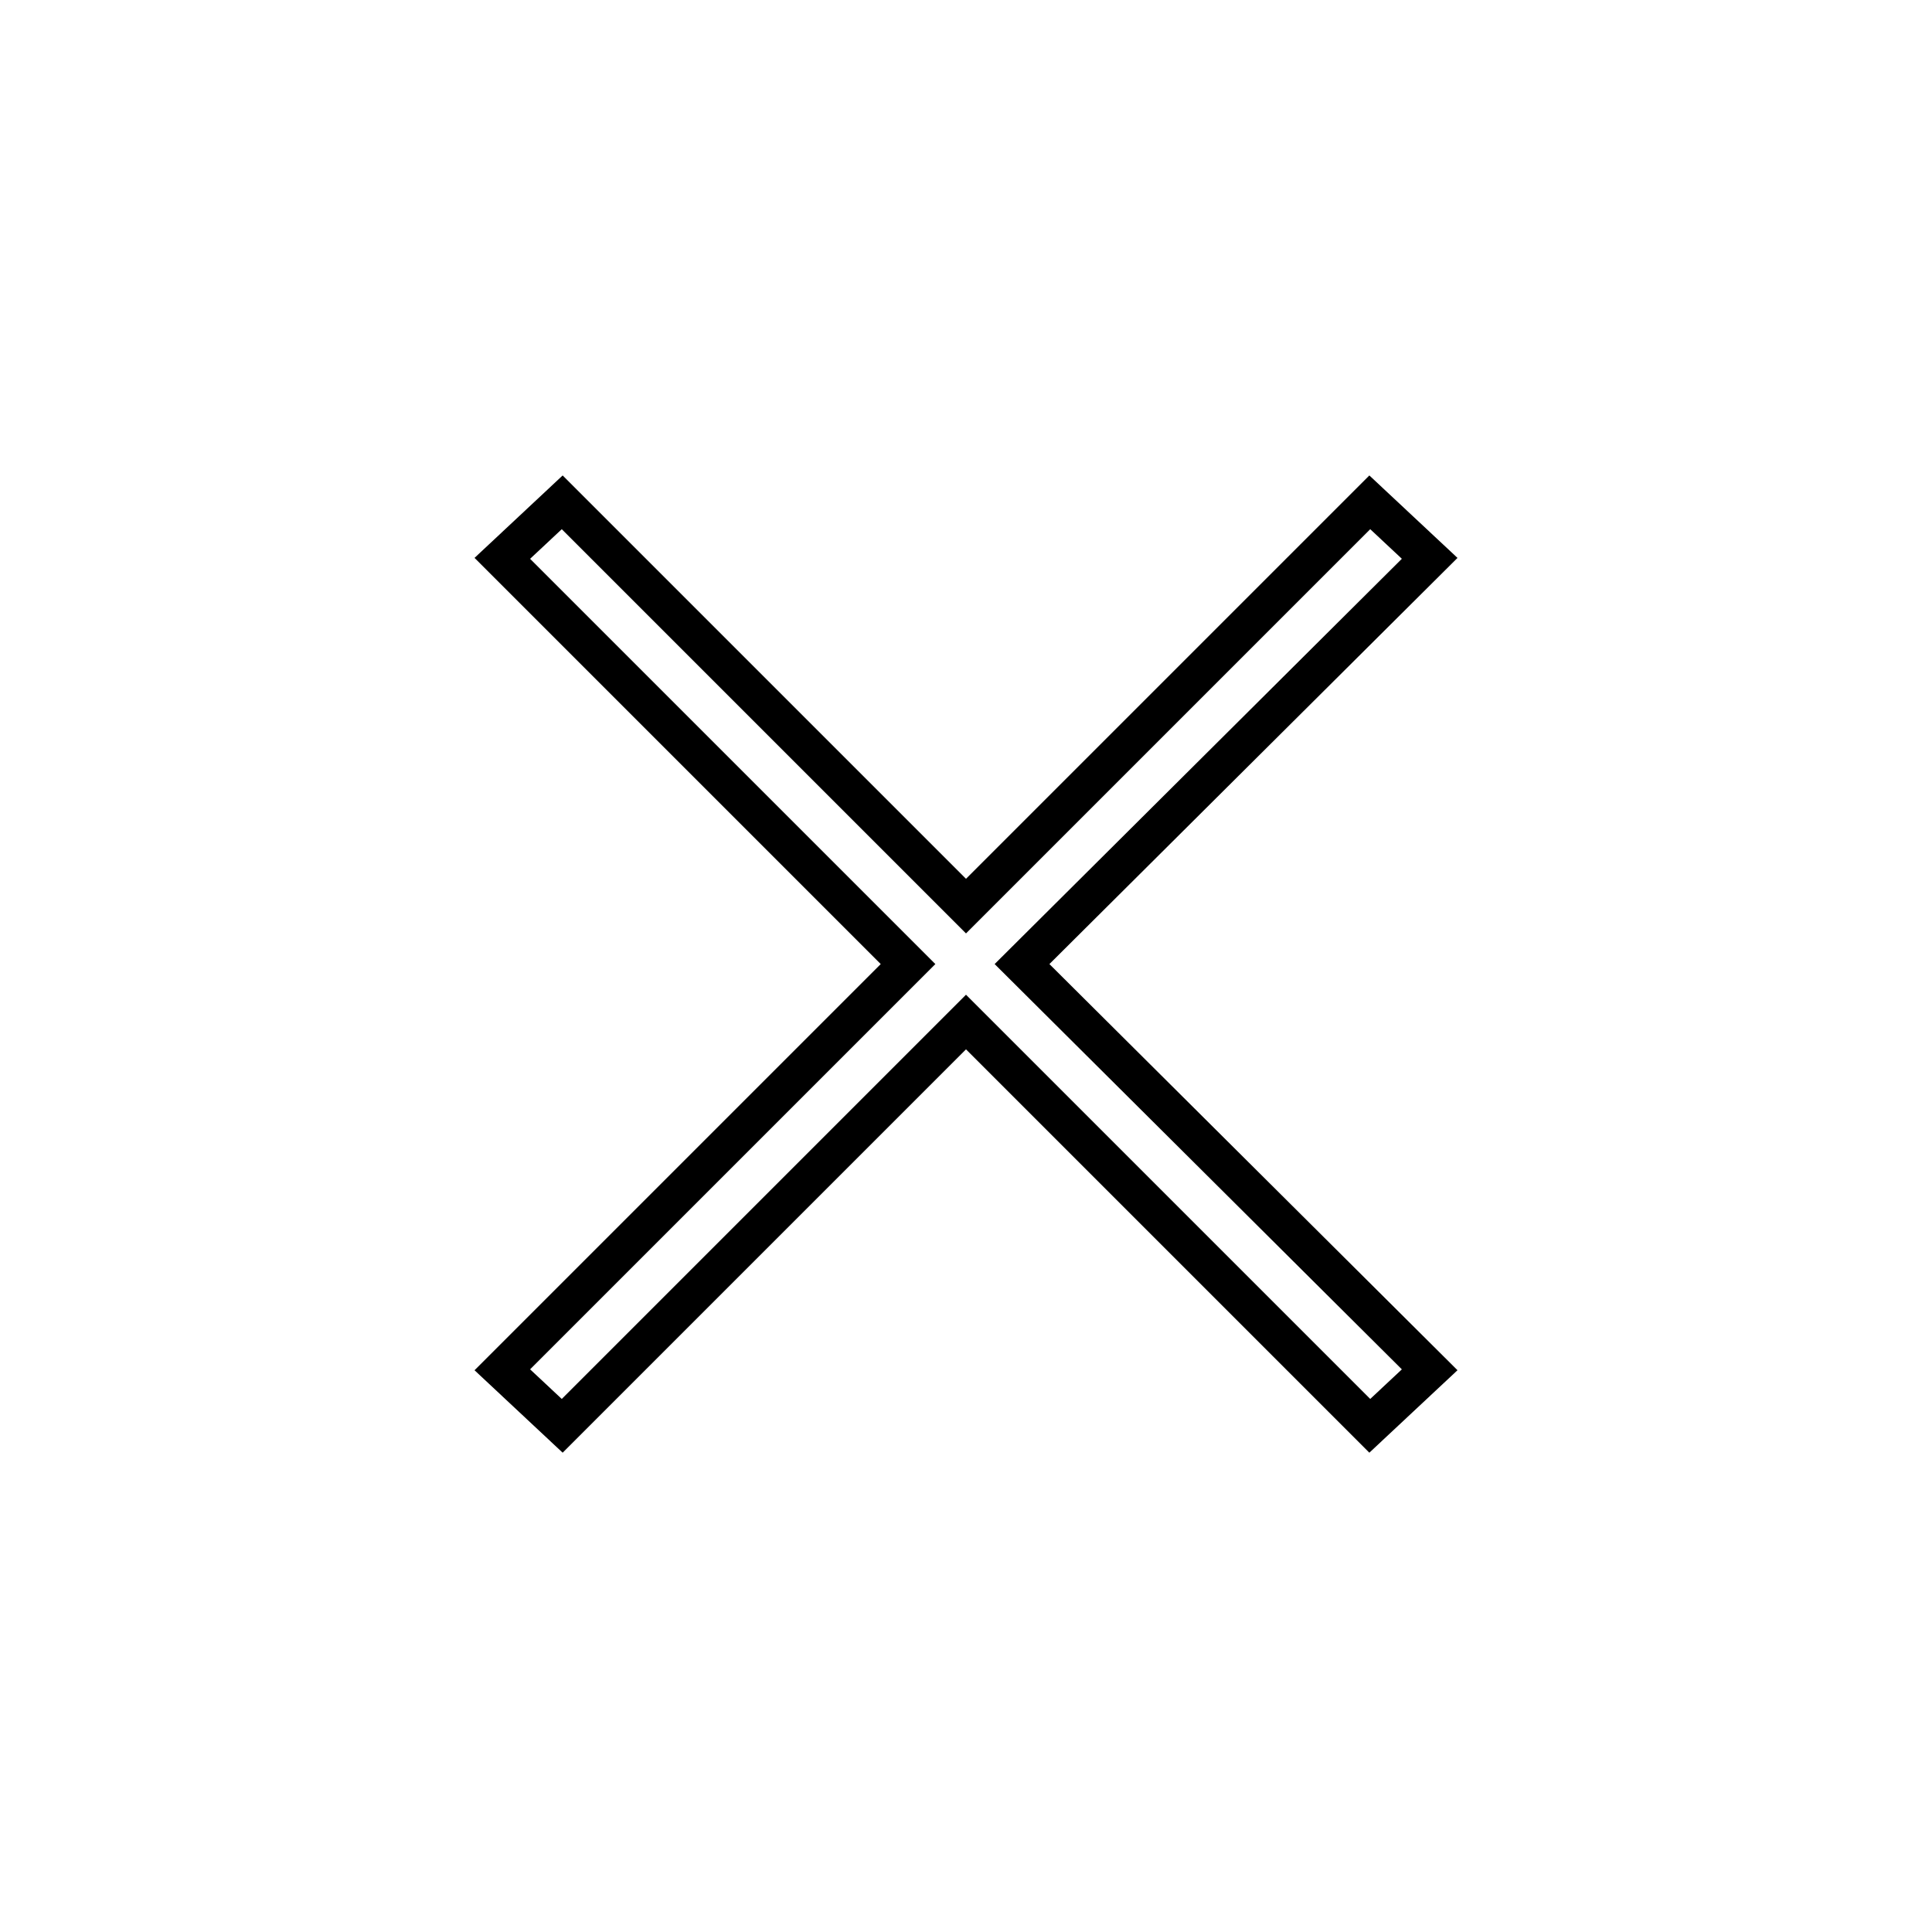 <?xml version='1.0' encoding='utf8'?>
<svg viewBox="0.0 -6.0 50.0 50.0" version="1.1" xmlns="http://www.w3.org/2000/svg">
<rect x="0.0" y="-6.0" width="50.0" height="50.0" fill="#808080" stroke="none"/>
<rect x="-1000" y="-1000" width="2000" height="2000" stroke="white" fill="white"/>
<g style="fill:white;stroke:#000000;  stroke-width:1">
<path d="M 37.0 -8.55 L 35.45 -7.1 L 25.0 -17.55 L 14.55 -7.1 L 13.0 -8.55 L 23.5 -19.05 L 13.0 -29.55 L 14.55 -31.0 L 25.0 -20.55 L 35.45 -31.0 L 37.0 -29.55 L 26.45 -19.05 Z" transform="translate(0.0 38.0)" />
</g>
</svg>